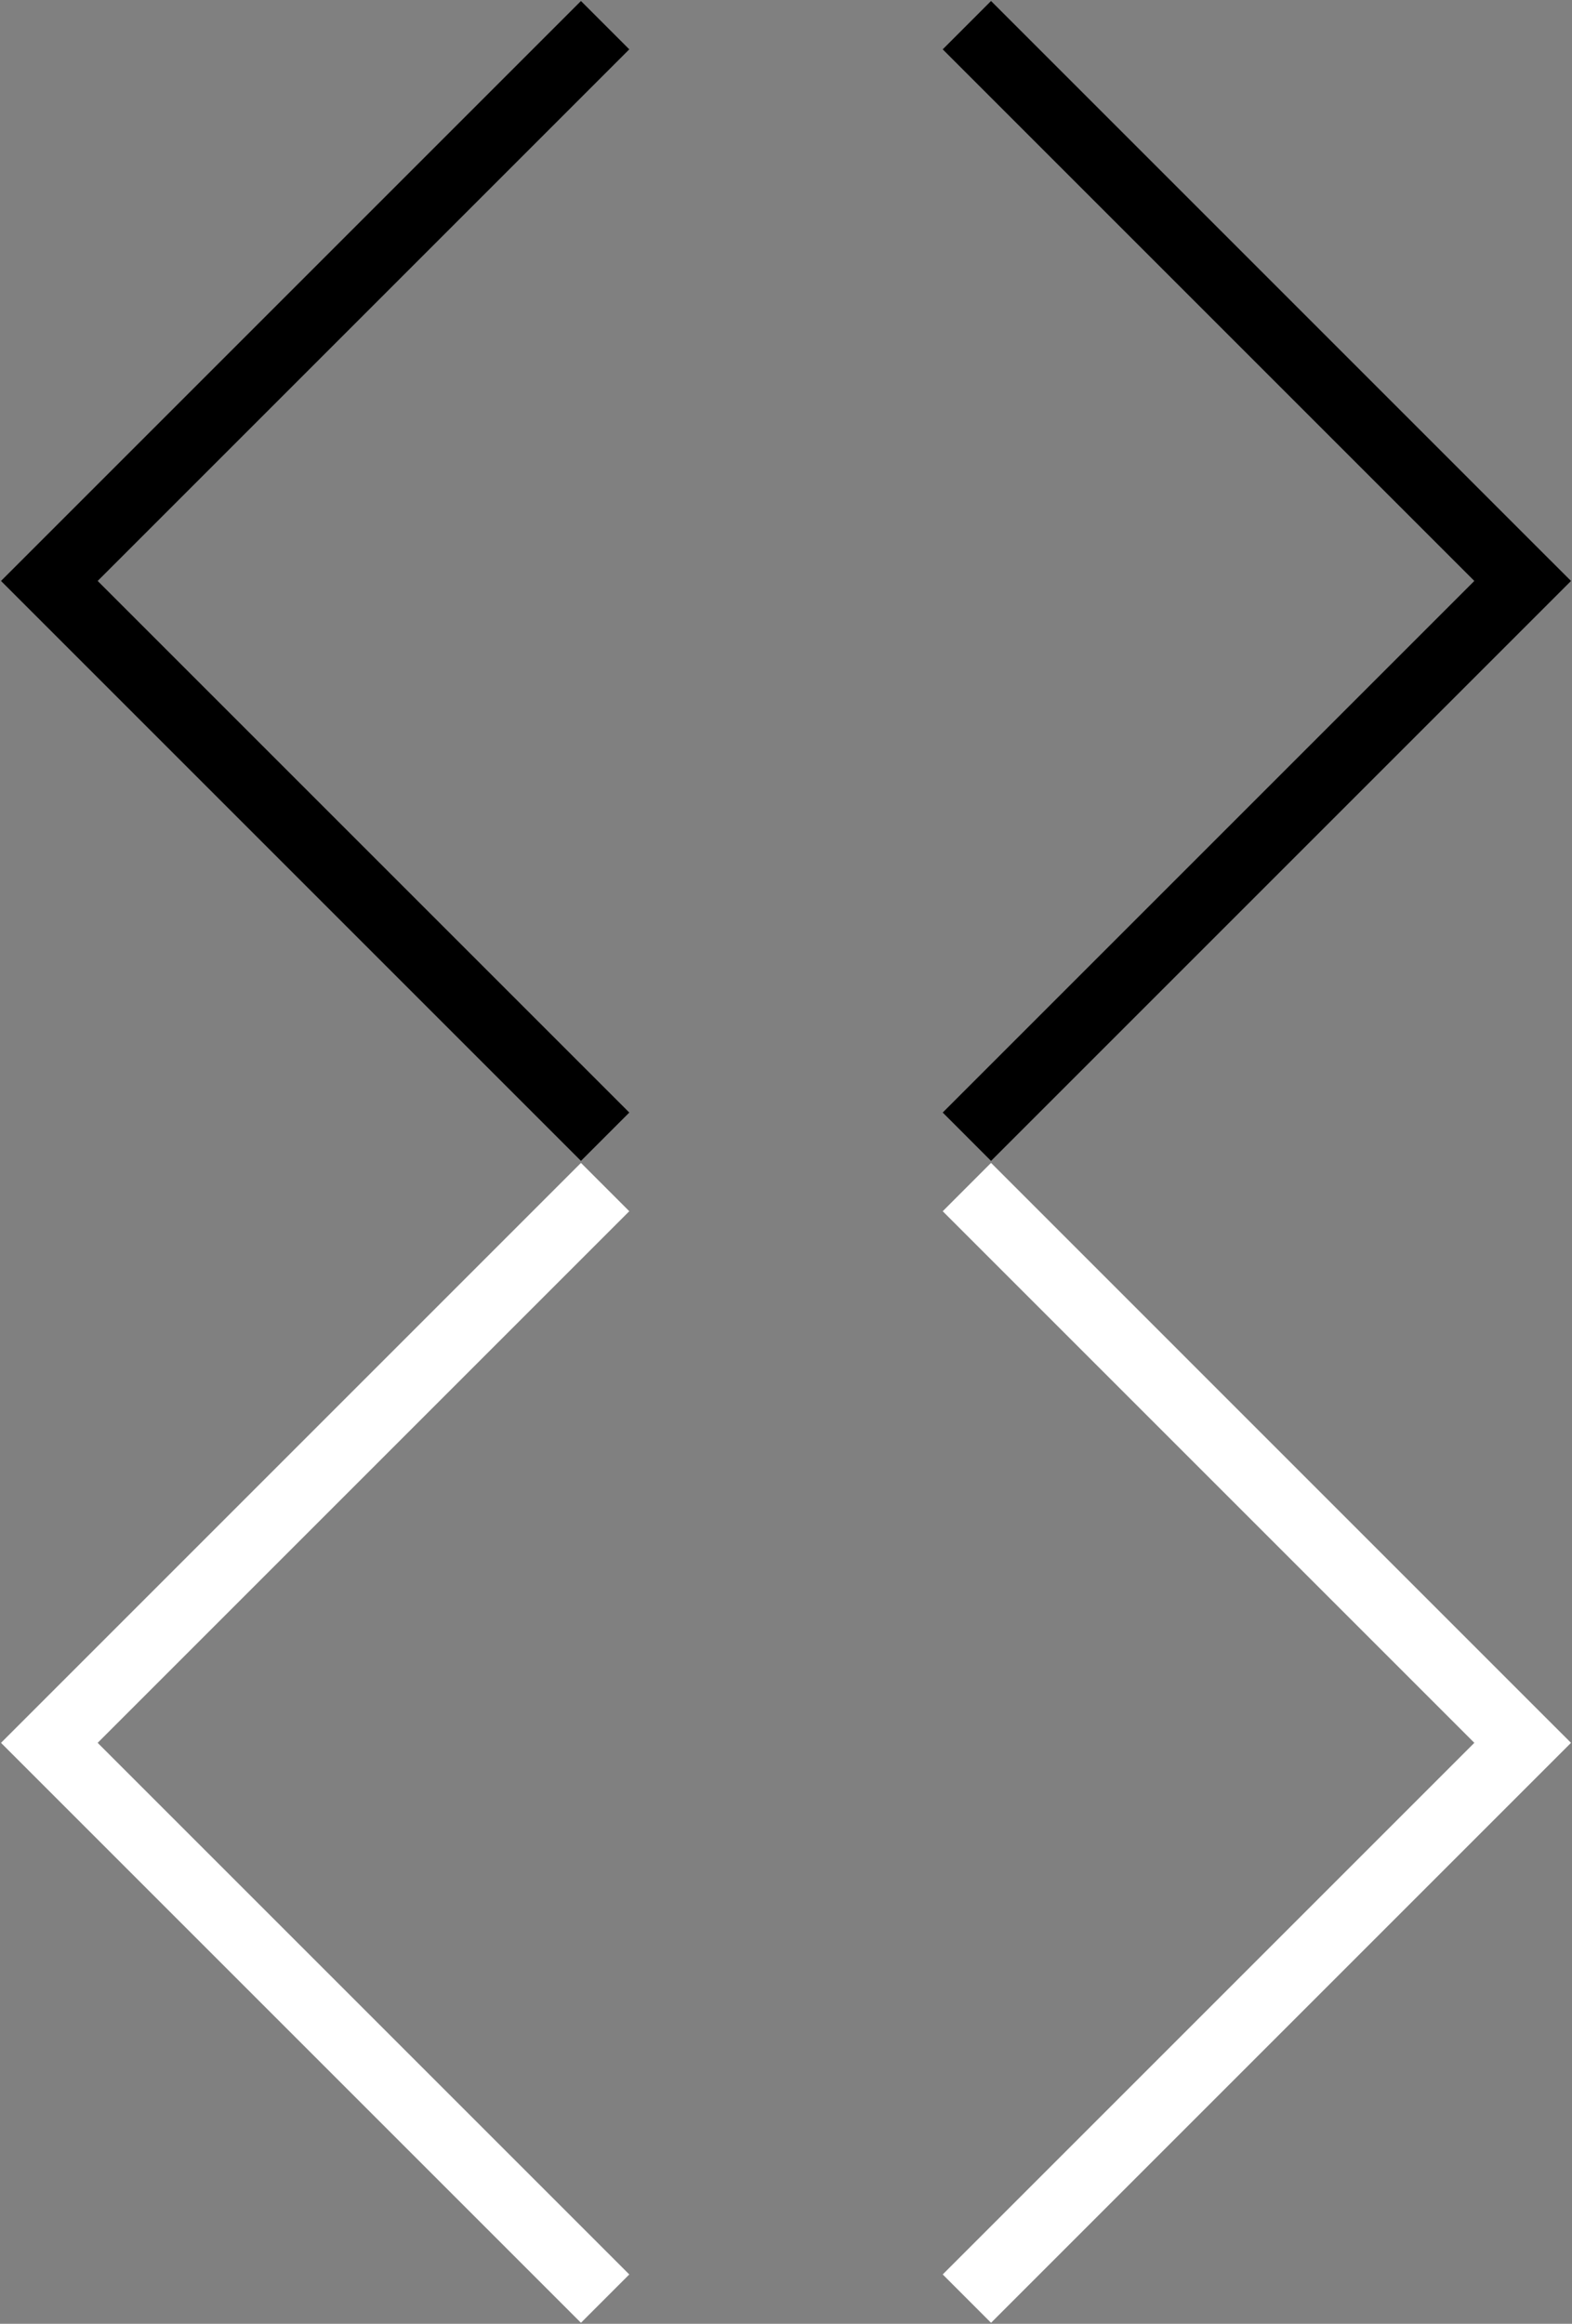 <?xml version="1.0" encoding="UTF-8" standalone="no"?>
<svg width="46px" height="68px" viewBox="0 0 46 68" version="1.1" xmlns="http://www.w3.org/2000/svg" xmlns:xlink="http://www.w3.org/1999/xlink" xmlns:sketch="http://www.bohemiancoding.com/sketch/ns">
    <rect x="0" y="0" width="46" height="68" fill="#808080" stroke="none"/>
    <title>Slice 1</title>
    <description>Created with Sketch (http://www.bohemiancoding.com/sketch)</description>
    <defs></defs>
    <g id="Page-1" stroke="none" stroke-width="1" fill="none" fill-rule="evenodd" sketch:type="MSPage">
        <path d="M5,6 L5,5 L29,5 L29,7 L7,7 L7,29 L5,29 L5,6 Z" id="Rectangle-1" fill="#000000" sketch:type="MSShapeGroup" transform="translate(17, 17) rotate(-45) translate(-17, -17) "></path>
        <path d="M45.971,17 L29,33.971 L27.586,32.556 L43.142,17 L27.586,1.444 L29,0.029 L45.263,16.293 L45.971,17 Z" id="Rectangle-1" fill="#000000" sketch:type="MSShapeGroup"></path>
        <path d="M5,40 L5,39 L29,39 L29,41 L7,41 L7,63 L5,63 L5,40 Z" id="Rectangle-1" fill="#FFFFFF" sketch:type="MSShapeGroup" transform="translate(17, 51) rotate(-45) translate(-17, -51) "></path>
        <path d="M45.971,51 L29,67.971 L27.586,66.556 L43.142,51 L27.586,35.444 L29,34.029 L45.263,50.293 L45.971,51 Z" id="Rectangle-1" fill="#FFFFFF" sketch:type="MSShapeGroup"></path>
    </g>
</svg>